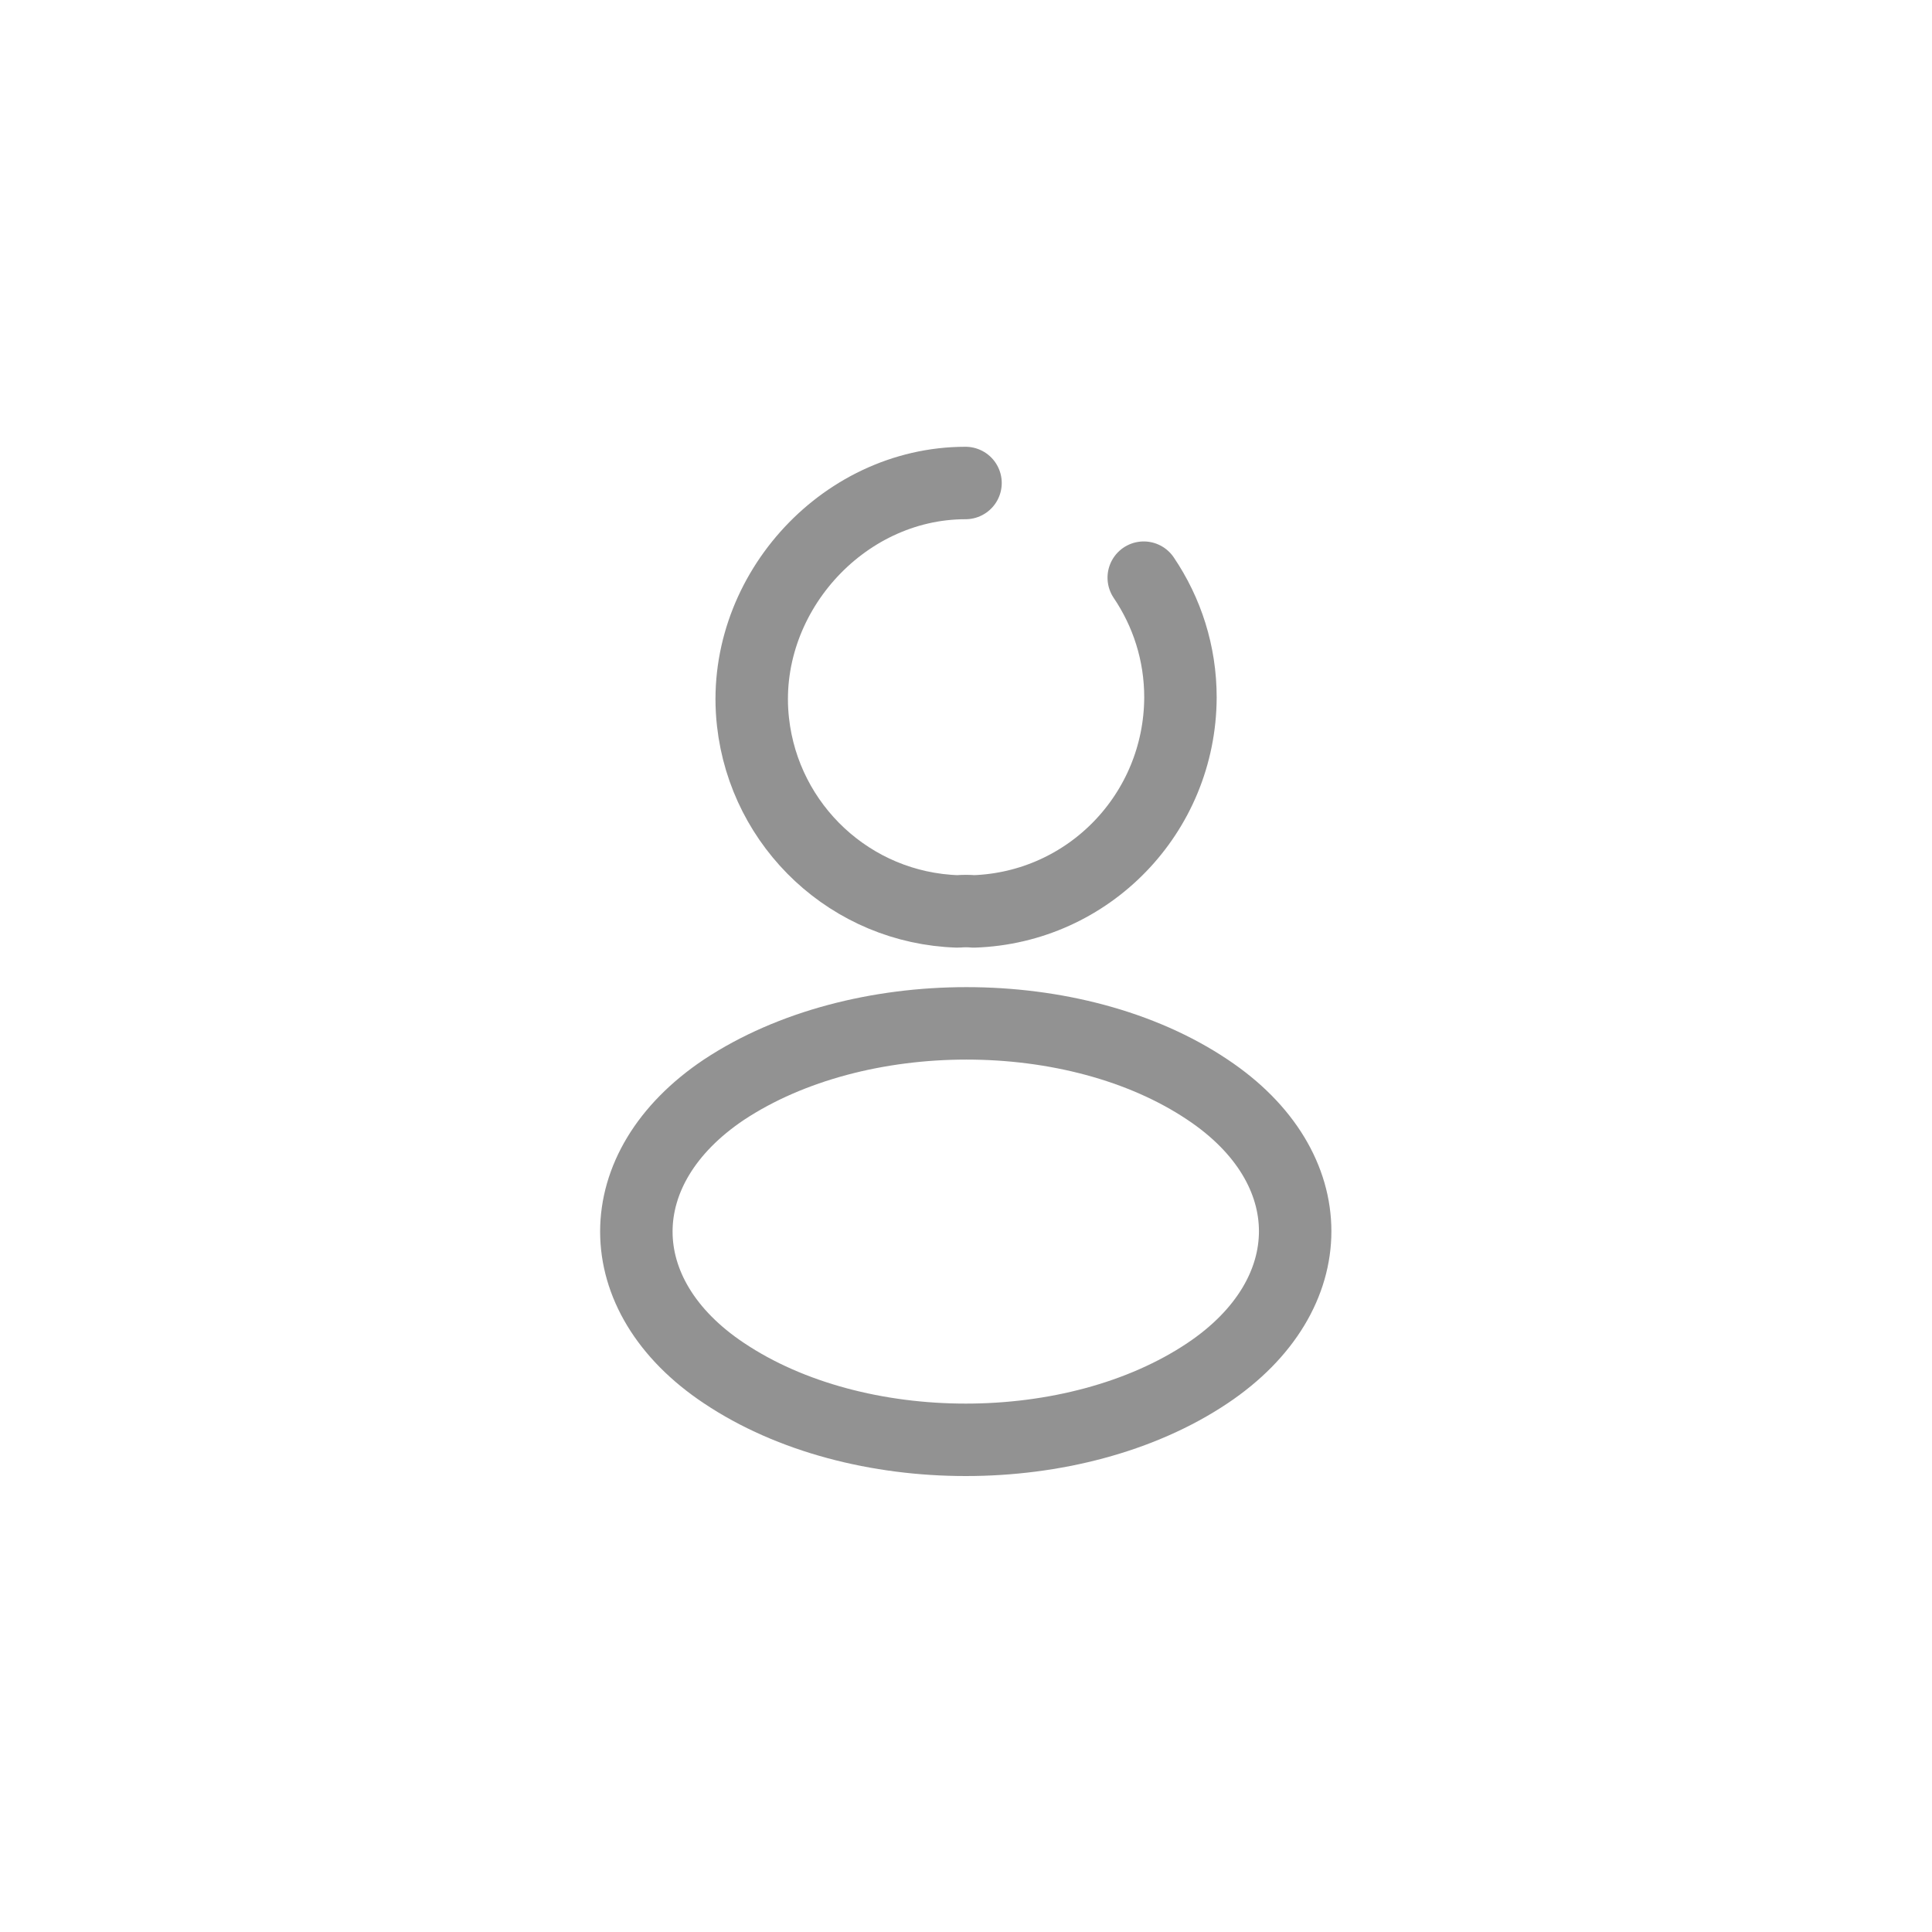 <svg width="40" height="40" viewBox="0 0 40 40" fill="none" xmlns="http://www.w3.org/2000/svg">
<path d="M23.68 11.96C24.16 12.67 24.44 13.52 24.44 14.44C24.43 16.84 22.54 18.79 20.16 18.87C20.06 18.86 19.94 18.86 19.83 18.87C17.62 18.8 15.83 17.11 15.59 14.95C15.3 12.38 17.41 10 19.99 10M14.99 22.56C12.57 24.18 12.57 26.82 14.99 28.43C17.74 30.27 22.25 30.27 25 28.43C27.42 26.81 27.42 24.17 25 22.56C22.27 20.73 17.76 20.73 14.99 22.56Z" stroke="#272727" stroke-opacity="0.5" stroke-width="1.5" stroke-linecap="round" stroke-linejoin="round"/>
</svg>
